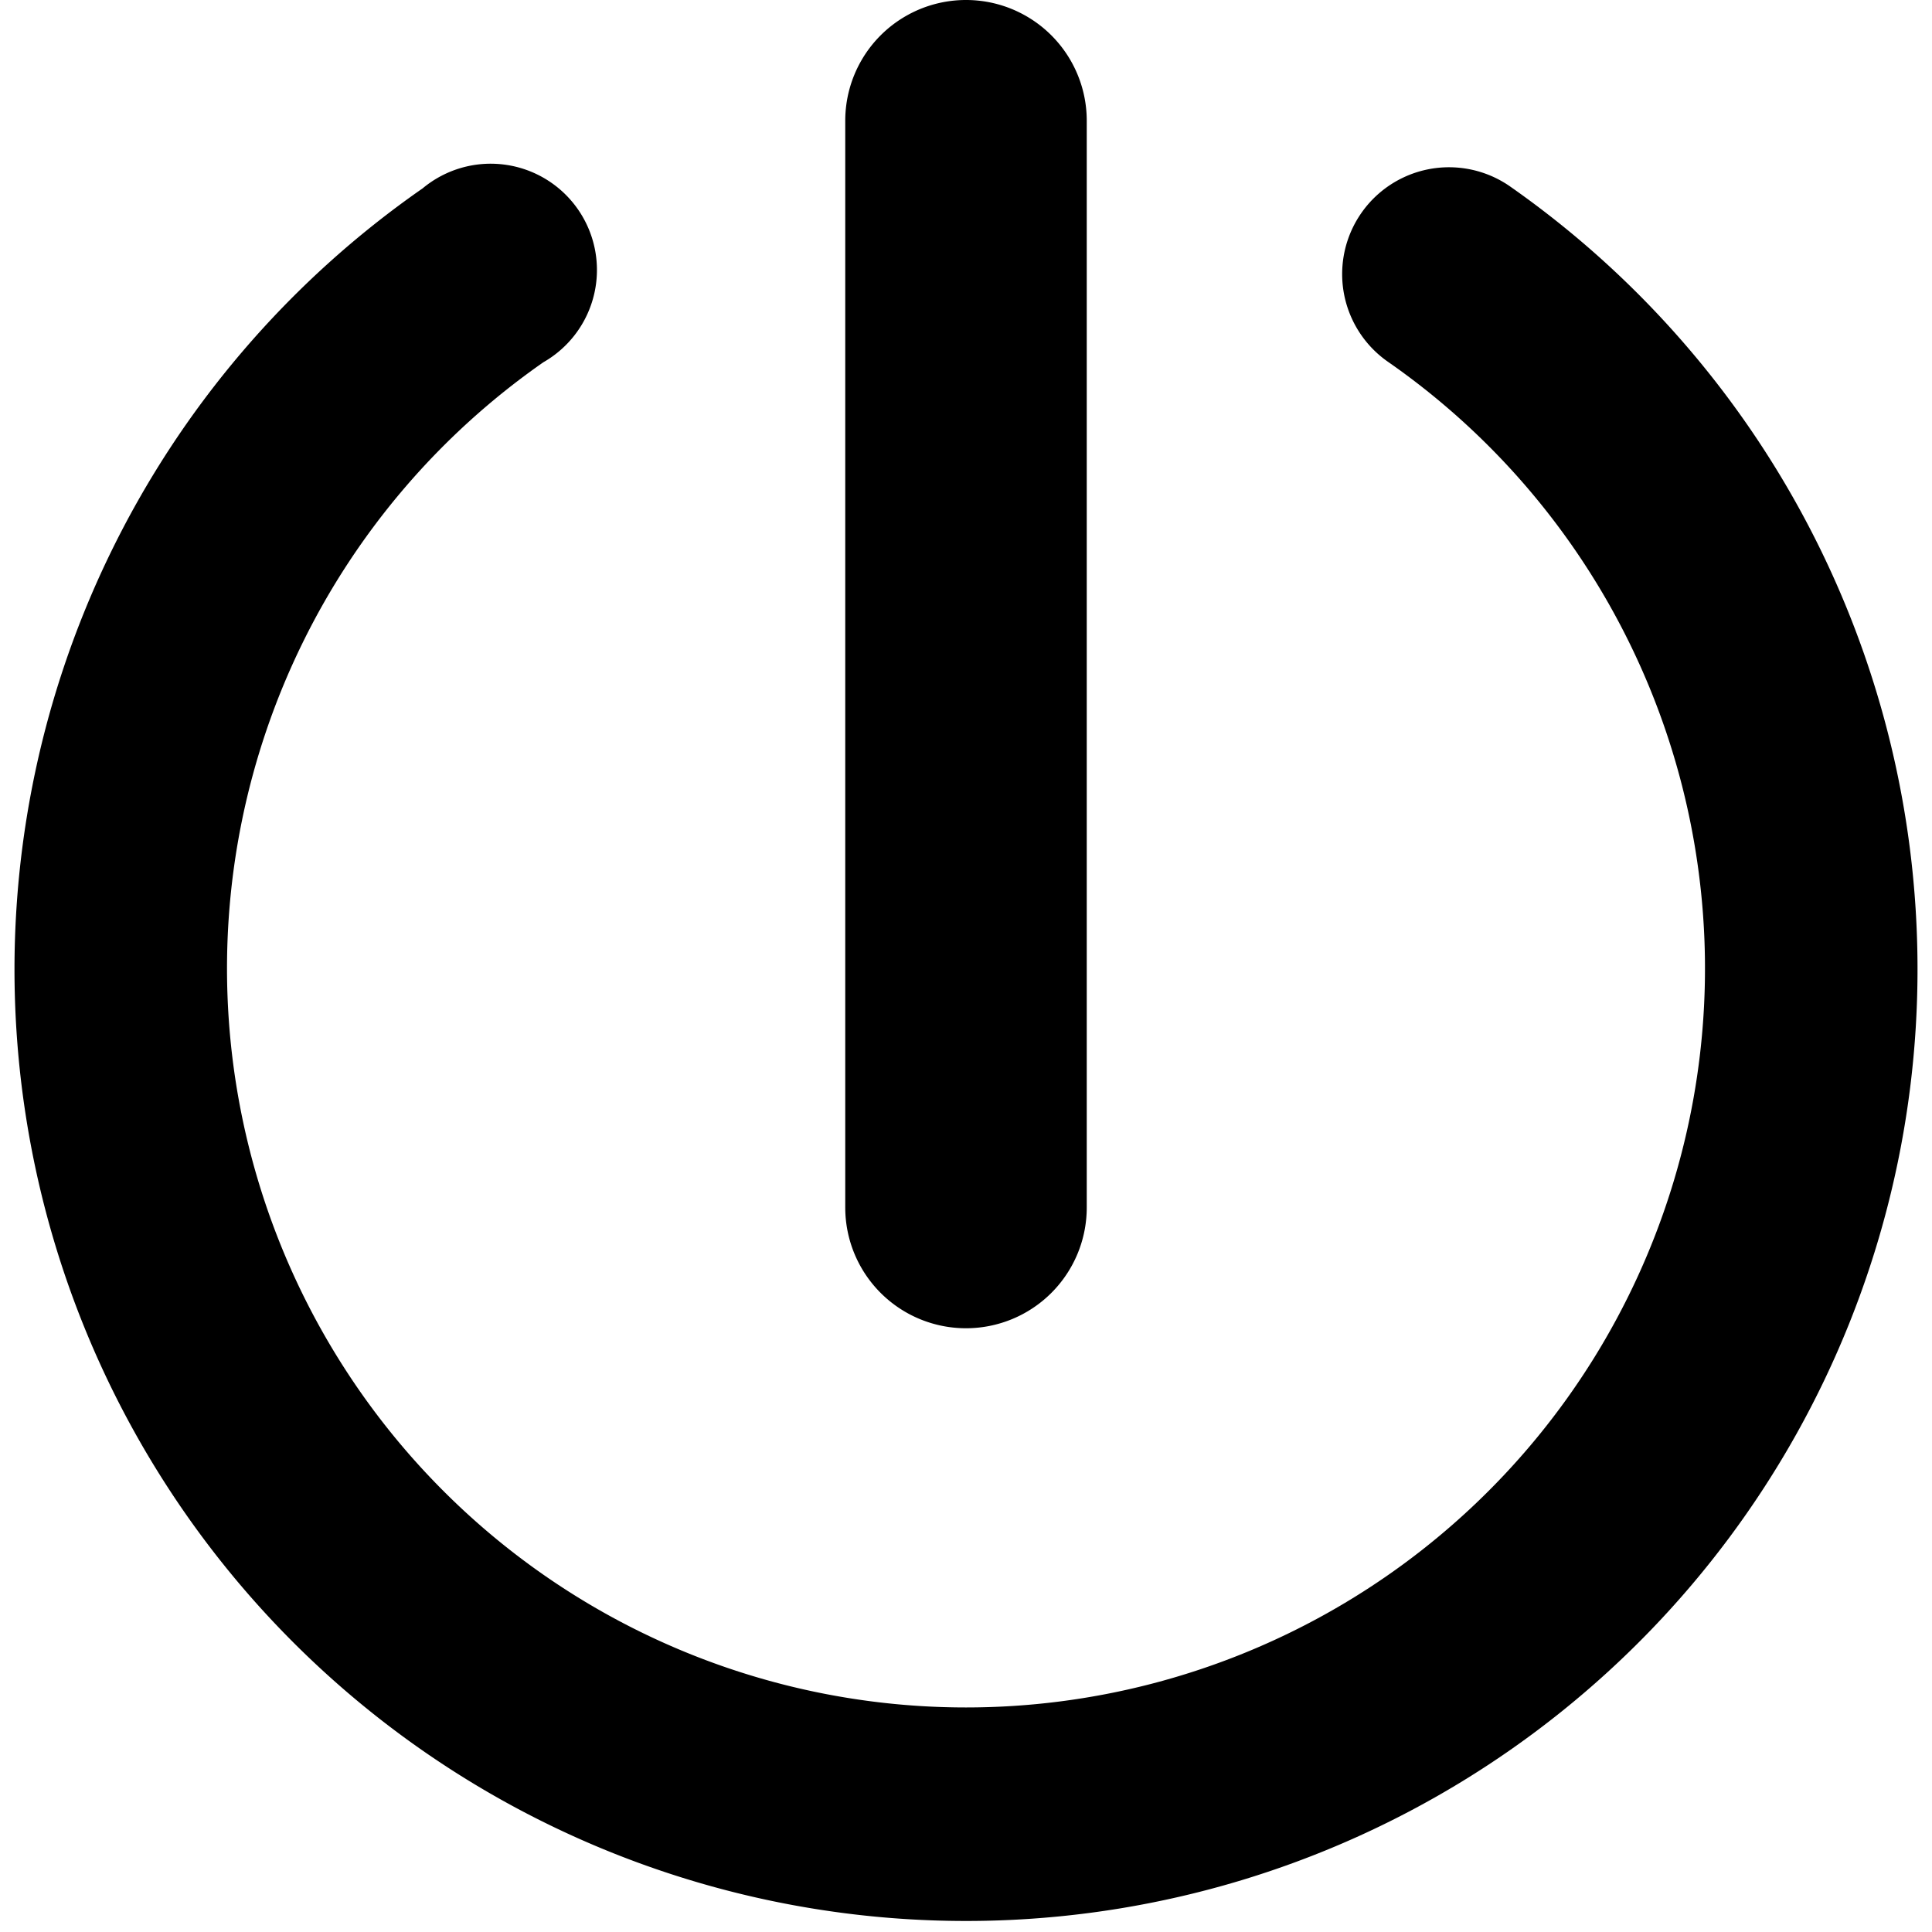 <svg id="Layer_1" data-name="Layer 1" xmlns="http://www.w3.org/2000/svg" width="16" height="16" viewBox="0 0 16 16"><g id="Power_-_16" data-name="Power - 16"><path d="M8,11a1,1,0,0,1-1-1V1A1,1,0,0,1,9,1v9A1,1,0,0,1,8,11Zm7.88-3A7.91,7.91,0,0,0,12.5,1.54.88.88,0,0,0,11.5,3a6.12,6.12,0,1,1-7,0,.88.88,0,1,0-1-1.44A7.88,7.88,0,1,0,15.88,8Z"/></g></svg>
